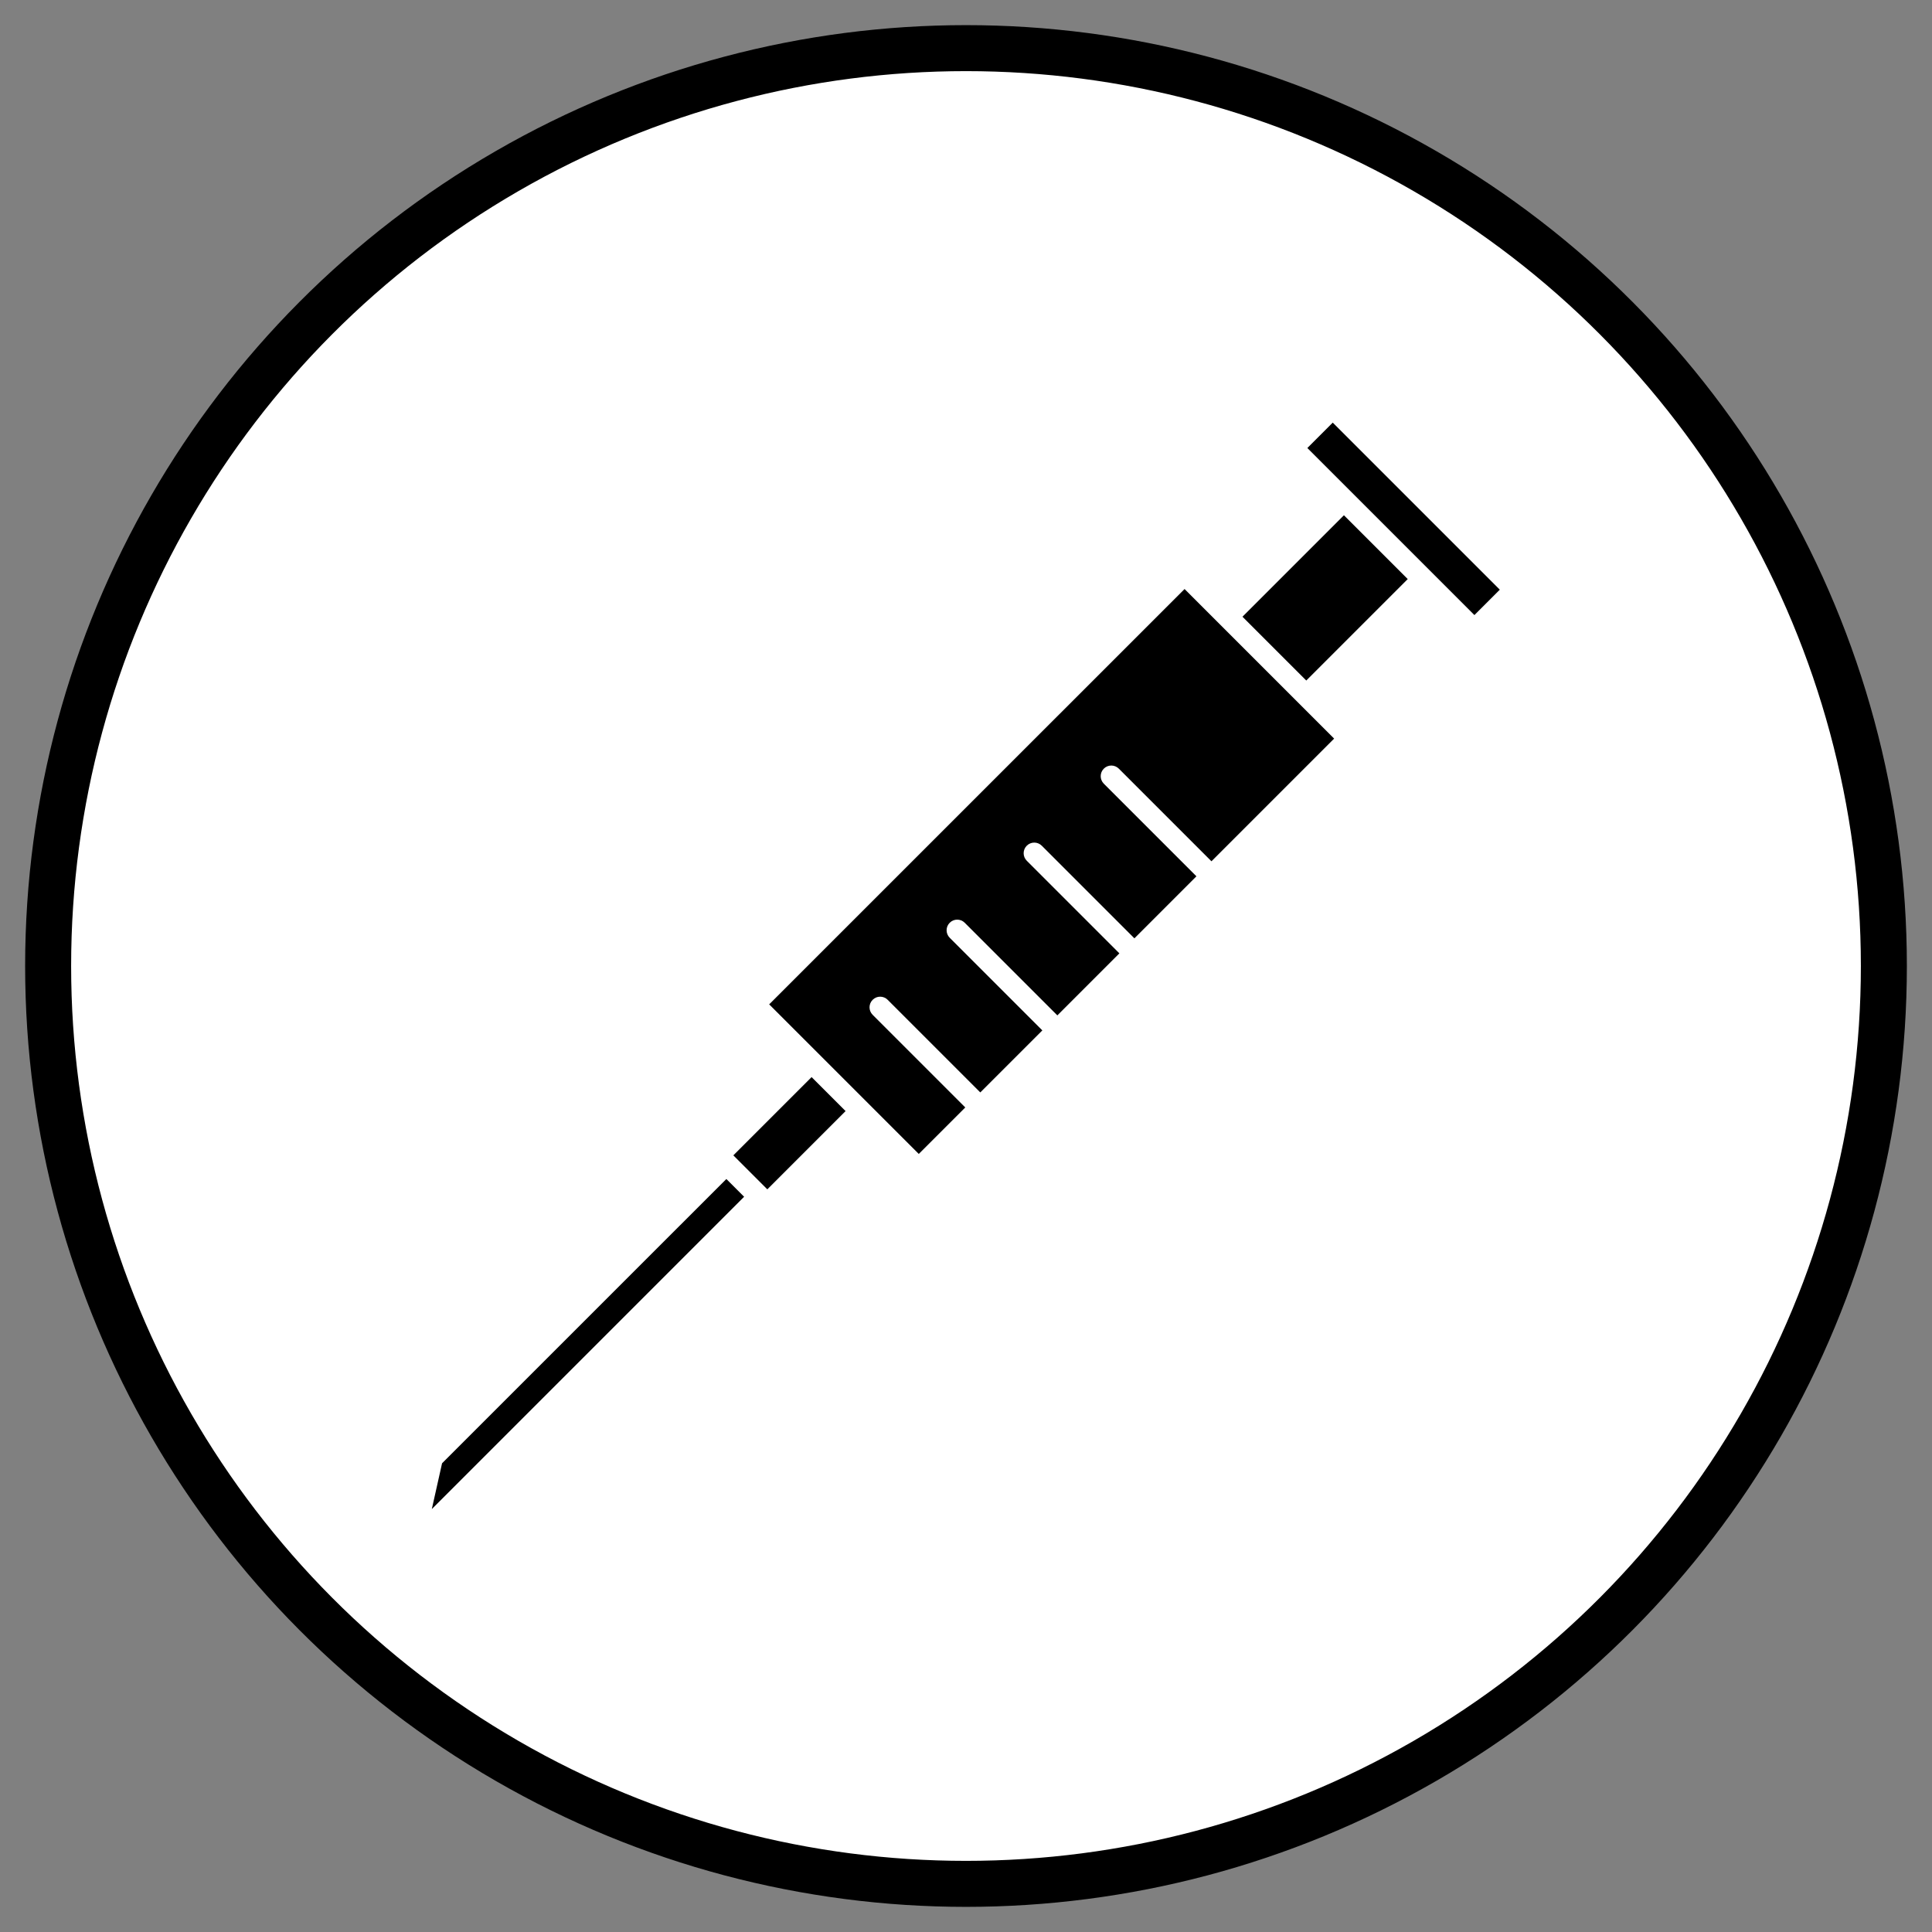 <?xml version="1.0" encoding="utf-8"?>
<!-- Generator: Adobe Illustrator 16.0.0, SVG Export Plug-In . SVG Version: 6.00 Build 0)  -->
<!DOCTYPE svg PUBLIC "-//W3C//DTD SVG 1.0//EN" "http://www.w3.org/TR/2001/REC-SVG-20010904/DTD/svg10.dtd">
<svg version="1.0" id="Layer_1" xmlns="http://www.w3.org/2000/svg" xmlns:xlink="http://www.w3.org/1999/xlink" x="0px" y="0px"
	 width="126px" height="126px" viewBox="0 0 126 126" enable-background="new 0 0 126 126" xml:space="preserve">
<rect x="0" y="0" width="126" height="126" fill="#808080" stroke="none"/>
<g>
	<circle fill="#FFFFFF" stroke="#000000" stroke-width="3" stroke-miterlimit="10" cx="63" cy="63" r="59.861"/>
	<g>
		
			<rect x="81.754" y="36.045" transform="matrix(0.707 -0.707 0.707 0.707 -2.253 72.537)" fill-rule="evenodd" clip-rule="evenodd" width="9.358" height="5.886"/>
		
			<rect x="90.393" y="26.152" transform="matrix(0.707 -0.707 0.707 0.707 2.865 74.636)" fill-rule="evenodd" clip-rule="evenodd" width="2.342" height="15.411"/>
		
			<rect x="47.888" y="72.357" transform="matrix(0.707 -0.707 0.707 0.707 -37.187 58.049)" fill-rule="evenodd" clip-rule="evenodd" width="7.219" height="3.136"/>
		<polygon fill-rule="evenodd" clip-rule="evenodd" points="28.83,95.432 47.371,76.892 48.529,78.05 28.162,98.418 		"/>
		<path fill-rule="evenodd" clip-rule="evenodd" d="M50.164,65.502l9.756,9.755l3.033-3.032l-6.041-6.041
			c-0.271-0.271-0.271-0.709,0-0.979c0.27-0.271,0.709-0.271,0.979-0.001l6.041,6.041l4.047-4.045l-6.041-6.041
			c-0.271-0.271-0.271-0.709,0-0.979c0.27-0.271,0.709-0.271,0.979,0l6.041,6.041l4.045-4.046l-6.041-6.041
			c-0.27-0.271-0.27-0.709,0-0.979c0.271-0.27,0.709-0.271,0.98,0l6.041,6.041l4.045-4.046l-6.041-6.041
			c-0.27-0.27-0.27-0.708,0-0.979c0.271-0.271,0.709-0.271,0.98,0l6.041,6.041l8-8.001l-9.754-9.755L50.164,65.502z"/>
	</g>
</g>
</svg>
